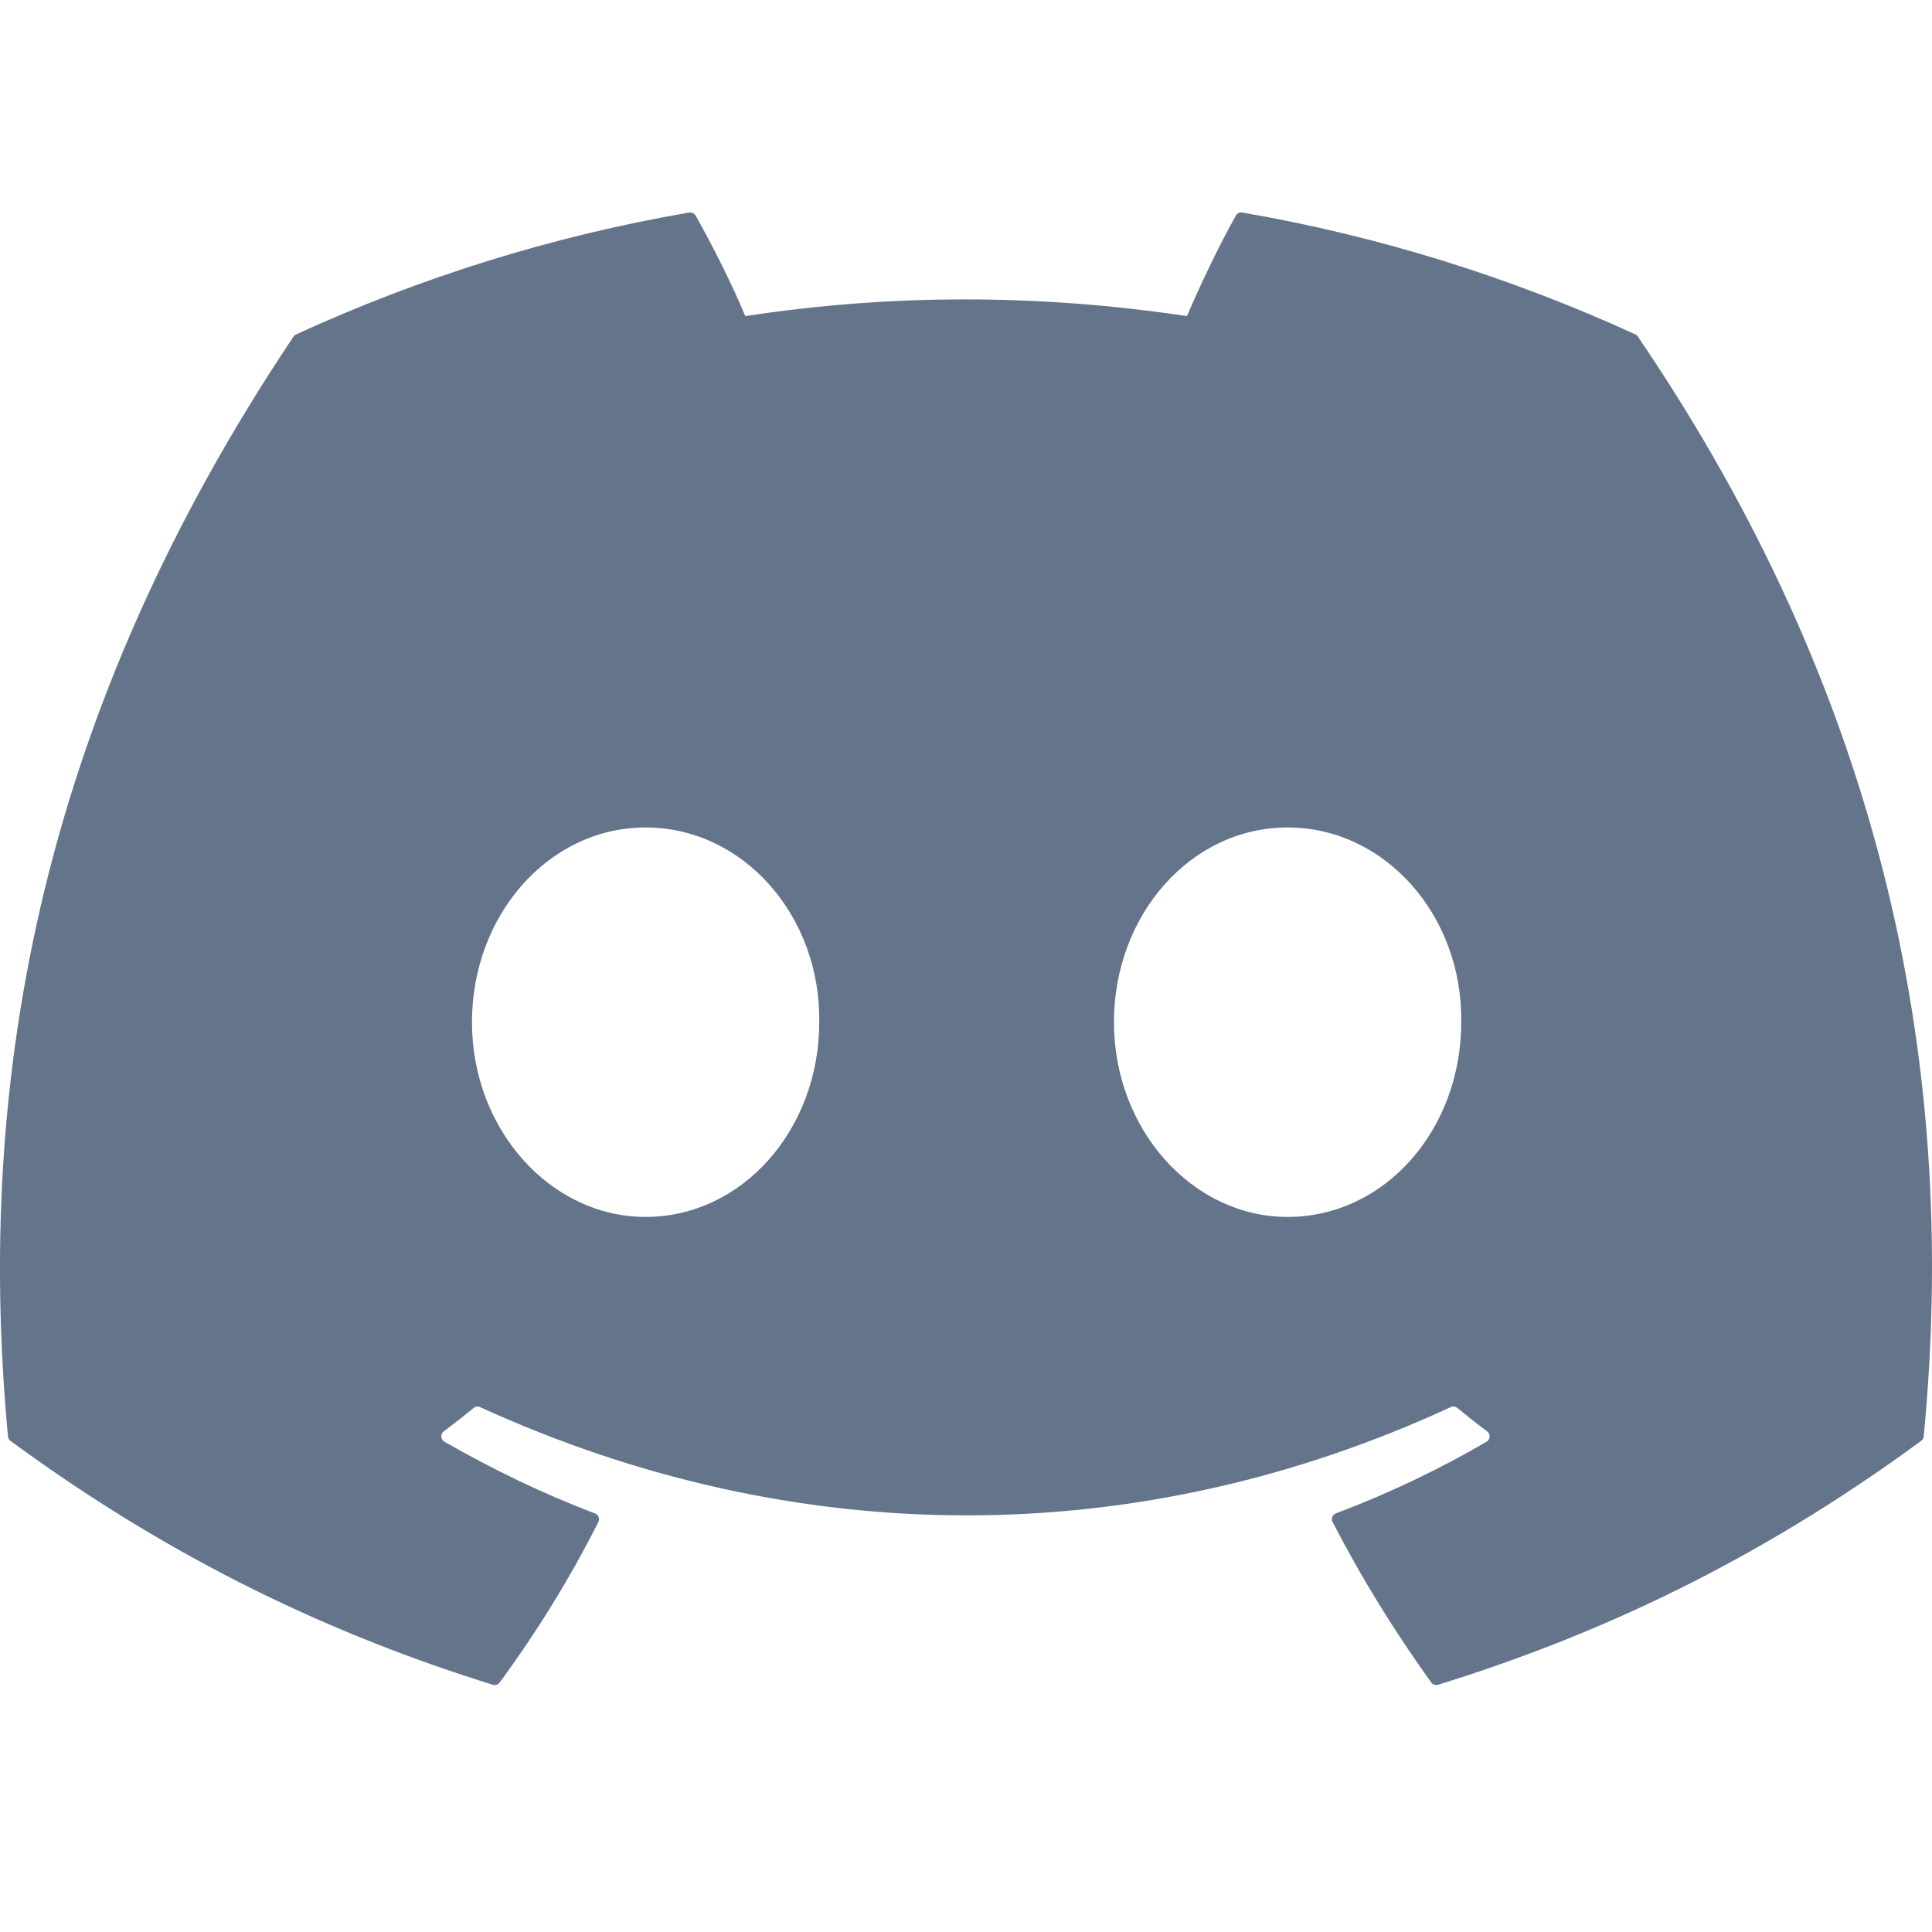 <svg width="24" height="24" viewBox="0 0 24 24" fill="none" xmlns="http://www.w3.org/2000/svg">
<path d="M20.317 4.155C18.787 3.453 17.147 2.936 15.432 2.64C15.401 2.634 15.37 2.648 15.353 2.677C15.142 3.052 14.909 3.542 14.745 3.927C12.9 3.65 11.065 3.65 9.258 3.927C9.095 3.533 8.852 3.052 8.641 2.677C8.624 2.649 8.593 2.635 8.562 2.64C6.848 2.935 5.208 3.452 3.677 4.155C3.664 4.161 3.652 4.17 3.645 4.183C0.533 8.831 -0.319 13.365 0.099 17.843C0.101 17.865 0.113 17.886 0.13 17.899C2.183 19.407 4.172 20.322 6.123 20.929C6.155 20.938 6.188 20.927 6.207 20.901C6.669 20.271 7.081 19.606 7.433 18.907C7.454 18.866 7.434 18.817 7.392 18.801C6.739 18.553 6.118 18.252 5.52 17.909C5.472 17.881 5.469 17.814 5.512 17.781C5.638 17.687 5.764 17.589 5.884 17.49C5.906 17.472 5.936 17.468 5.962 17.479C9.889 19.273 14.142 19.273 18.023 17.479C18.049 17.467 18.079 17.471 18.102 17.489C18.222 17.588 18.348 17.687 18.474 17.781C18.518 17.814 18.515 17.881 18.468 17.909C17.87 18.258 17.248 18.553 16.595 18.8C16.552 18.816 16.533 18.866 16.554 18.907C16.914 19.605 17.326 20.27 17.779 20.9C17.798 20.927 17.832 20.938 17.863 20.929C19.824 20.322 21.813 19.407 23.865 17.899C23.883 17.886 23.895 17.866 23.897 17.844C24.397 12.667 23.058 8.17 20.348 4.184C20.342 4.17 20.33 4.161 20.317 4.155ZM8.02 15.117C6.838 15.117 5.863 14.031 5.863 12.698C5.863 11.364 6.819 10.279 8.02 10.279C9.231 10.279 10.196 11.374 10.177 12.698C10.177 14.031 9.221 15.117 8.02 15.117ZM15.995 15.117C14.812 15.117 13.838 14.031 13.838 12.698C13.838 11.364 14.793 10.279 15.995 10.279C17.206 10.279 18.171 11.374 18.152 12.698C18.152 14.031 17.206 15.117 15.995 15.117Z" fill="#64748B"/>
</svg>

